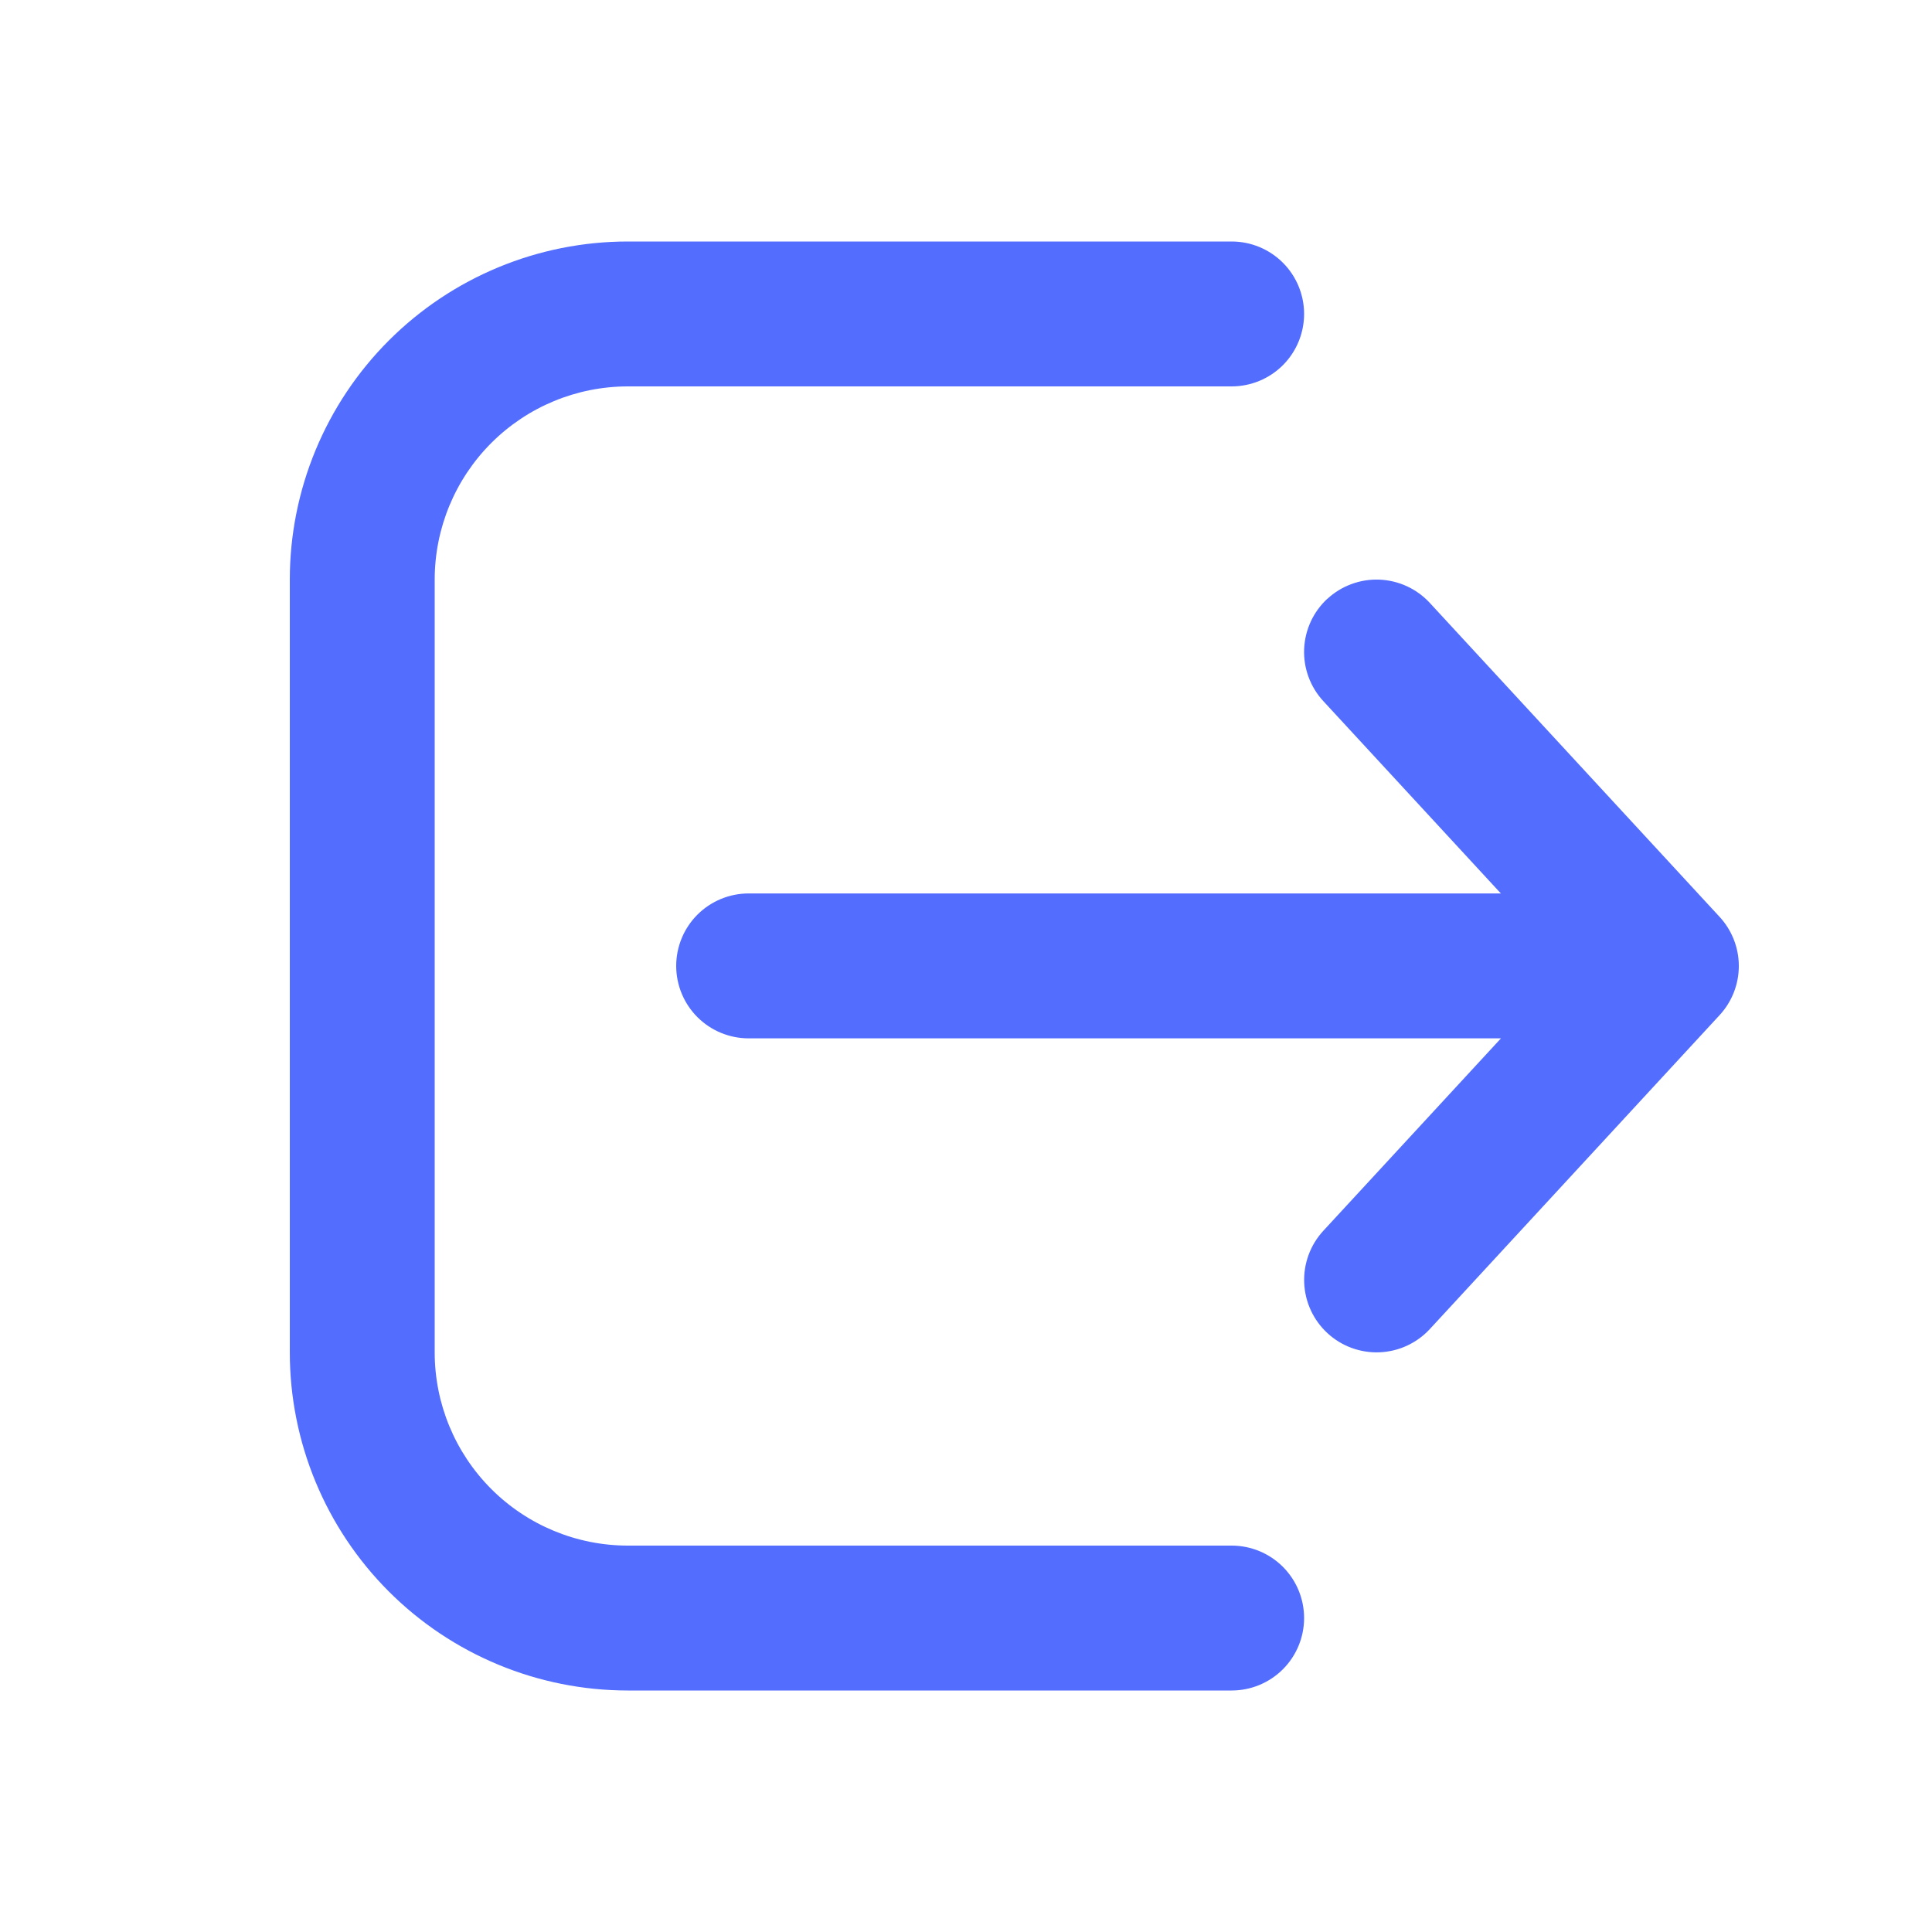 <svg width="107" height="107" viewBox="0 0 107 107" fill="none" xmlns="http://www.w3.org/2000/svg">
<path d="M68.213 93.625C69.277 93.625 70.297 93.202 71.05 92.45C71.802 91.697 72.225 90.677 72.225 89.612C72.225 88.548 71.802 87.528 71.05 86.775C70.297 86.023 69.277 85.6 68.213 85.6H34.775C31.937 85.6 29.216 84.473 27.209 82.466C25.202 80.459 24.075 77.738 24.075 74.9V32.1C24.075 29.262 25.202 26.541 27.209 24.534C29.216 22.527 31.937 21.4 34.775 21.4H68.213C69.277 21.4 70.297 20.977 71.05 20.225C71.802 19.472 72.225 18.452 72.225 17.387C72.225 16.323 71.802 15.303 71.05 14.55C70.297 13.798 69.277 13.375 68.213 13.375H34.775C29.809 13.375 25.046 15.348 21.534 18.859C18.023 22.371 16.05 27.134 16.05 32.1V74.9C16.05 79.866 18.023 84.629 21.534 88.141C25.046 91.652 29.809 93.625 34.775 93.625H68.213ZM73.514 33.165C73.901 32.807 74.355 32.529 74.85 32.347C75.344 32.164 75.87 32.081 76.396 32.102C76.923 32.123 77.44 32.248 77.919 32.468C78.397 32.689 78.828 33.002 79.185 33.389L95.235 50.777C95.92 51.518 96.301 52.491 96.301 53.5C96.301 54.509 95.92 55.482 95.235 56.223L79.185 73.611C78.462 74.392 77.459 74.854 76.395 74.895C75.332 74.936 74.295 74.553 73.514 73.83C72.733 73.107 72.271 72.103 72.23 71.04C72.189 69.976 72.572 68.94 73.295 68.159L83.128 57.507H41.462C40.398 57.507 39.378 57.084 38.625 56.332C37.873 55.579 37.45 54.559 37.45 53.495C37.45 52.431 37.873 51.41 38.625 50.657C39.378 49.905 40.398 49.482 41.462 49.482H83.123L73.29 38.83C72.932 38.443 72.654 37.989 72.472 37.495C72.289 37.001 72.206 36.475 72.227 35.948C72.248 35.422 72.373 34.904 72.593 34.426C72.814 33.947 73.127 33.517 73.514 33.159V33.165Z" fill="#536DFE"/>
</svg>
